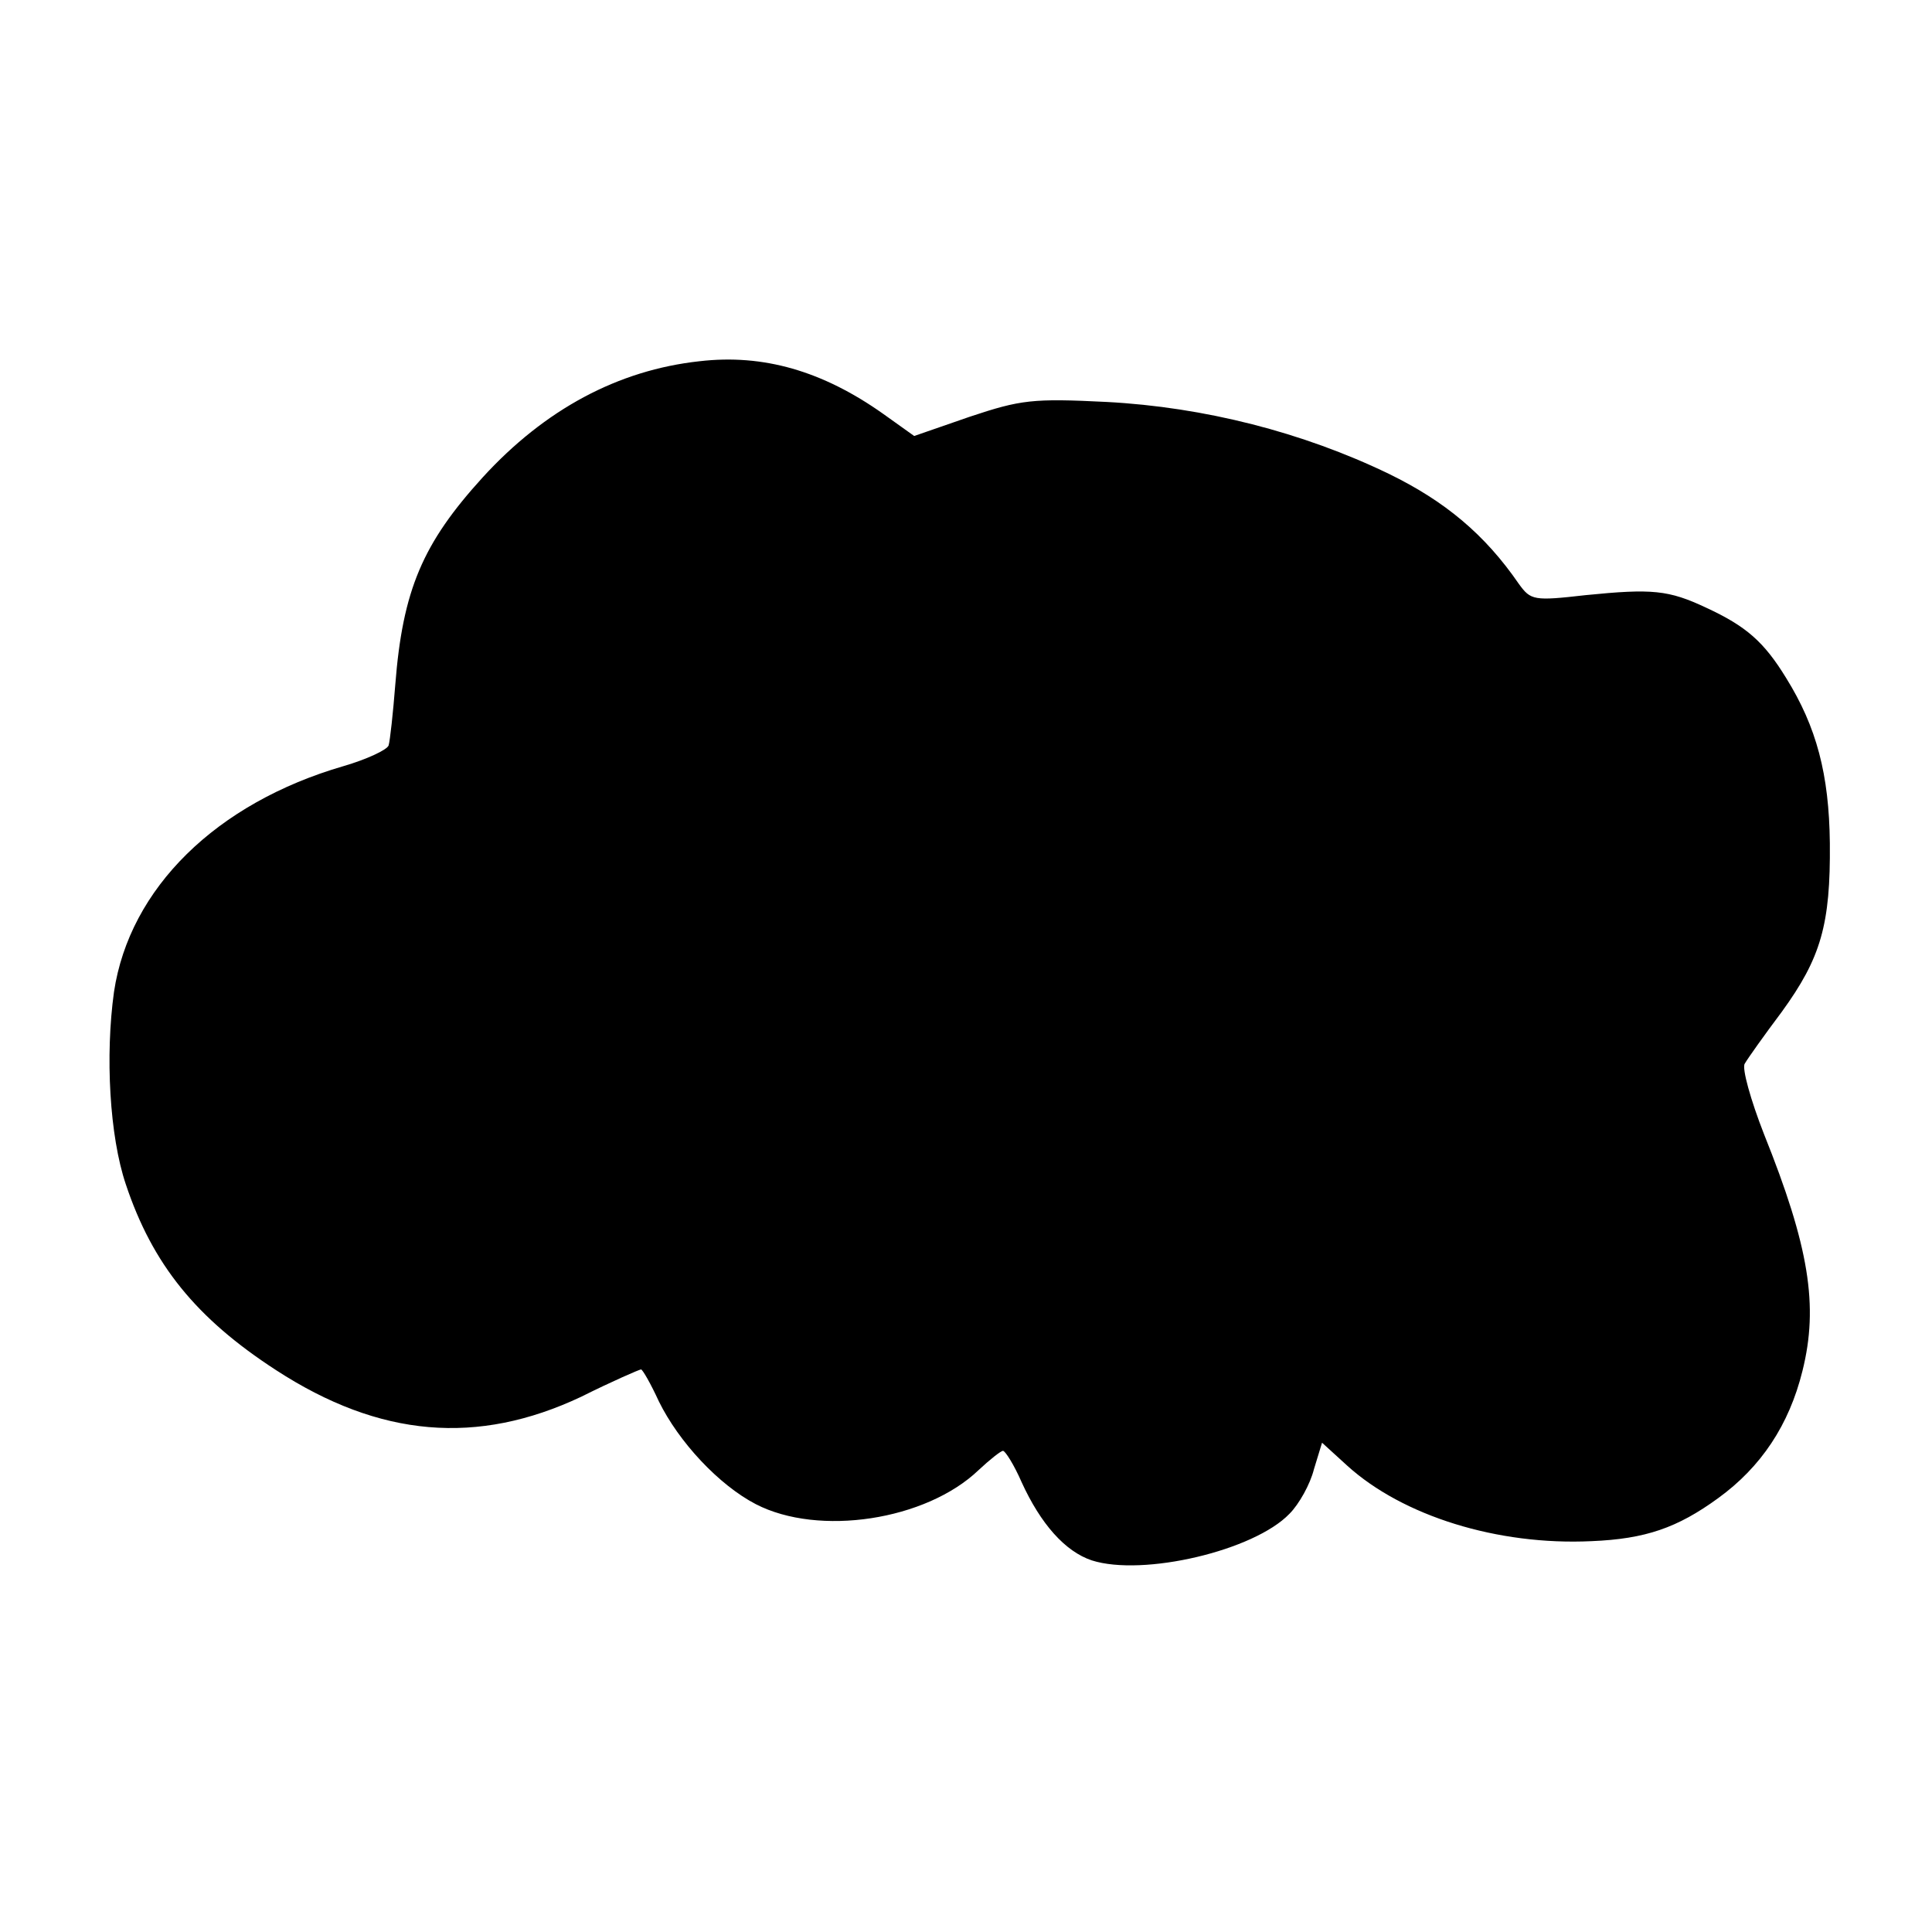 <?xml version="1.0" standalone="no"?>
<!DOCTYPE svg PUBLIC "-//W3C//DTD SVG 20010904//EN"
 "http://www.w3.org/TR/2001/REC-SVG-20010904/DTD/svg10.dtd">
<svg version="1.0" xmlns="http://www.w3.org/2000/svg"
 width="261pt" height="261pt" viewBox="0 0 261 261"
 preserveAspectRatio="xMidYMid meet">
<g transform="translate(0,261) scale(0.1,-0.1)"
fill="#000000" stroke="none">
<path d="M945 2122 c-110 -12 -209 -65 -293 -157 -81 -89 -108 -152 -118 -280
-3 -38 -7 -75 -9 -82 -2 -6 -30 -19 -61 -28 -172 -50 -289 -165 -310 -305 -12
-86 -6 -195 16 -260 36 -108 95 -181 203 -251 140 -91 272 -102 412 -36 42 21
79 37 81 37 2 0 13 -19 24 -43 27 -55 81 -113 131 -139 85 -44 230 -22 301 46
15 14 30 26 33 26 3 0 15 -19 25 -42 26 -57 59 -94 95 -106 69 -22 219 13 267
63 13 13 28 40 33 60 l11 36 34 -31 c75 -68 203 -108 330 -102 73 3 116 18
171 58 58 42 96 99 114 172 22 88 9 168 -52 320 -18 46 -30 89 -26 95 4 7 26
38 50 70 53 73 66 118 65 228 -1 93 -18 157 -59 223 -30 49 -54 70 -108 95
-51 24 -73 26 -163 17 -70 -8 -74 -7 -90 15 -46 67 -100 112 -176 149 -116 56
-249 90 -381 97 -100 5 -116 3 -185 -20 l-75 -26 -42 30 c-82 58 -162 81 -248
71z"/>
</g>
</svg>
